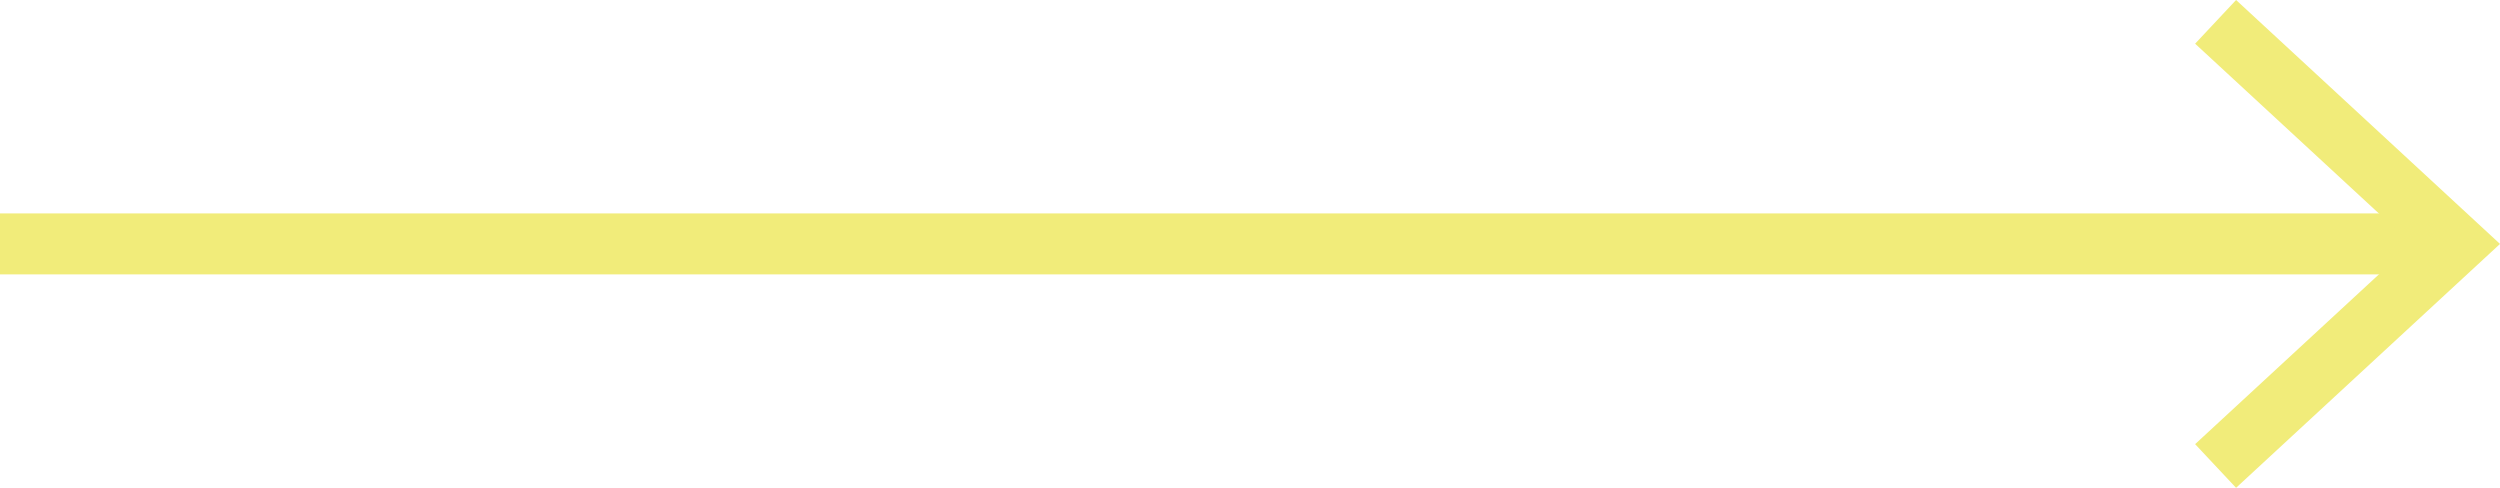 <?xml version="1.0" encoding="UTF-8" standalone="no"?>
<svg width="82px" height="16px" viewBox="0 0 82 16" version="1.1" xmlns="http://www.w3.org/2000/svg" xmlns:xlink="http://www.w3.org/1999/xlink">
    <!-- Generator: Sketch 3.7.2 (28276) - http://www.bohemiancoding.com/sketch -->
    <title>Arrow-11</title>
    <desc>Created with Sketch.</desc>
    <defs></defs>
    <g id="Page-1" stroke="none" stroke-width="1" fill="none" fill-rule="evenodd">
        <g id="arrow">
            <g id="Welcome">
                <g id="Desktop-HD">
                    <g id="Arrow-11">
                        <path d="M0,8 L80,8" id="Stroke-11" stroke="#F1EC7A" stroke-width="2"></path>
                        <polyline id="Arrow-head-11" fill="#F1EC7A" points="73.343 16 72 14.568 79.109 8.001 72 1.433 73.343 0 82 8.001 73.343 16"></polyline>
                    </g>
                </g>
            </g>
        </g>
    </g>
</svg>